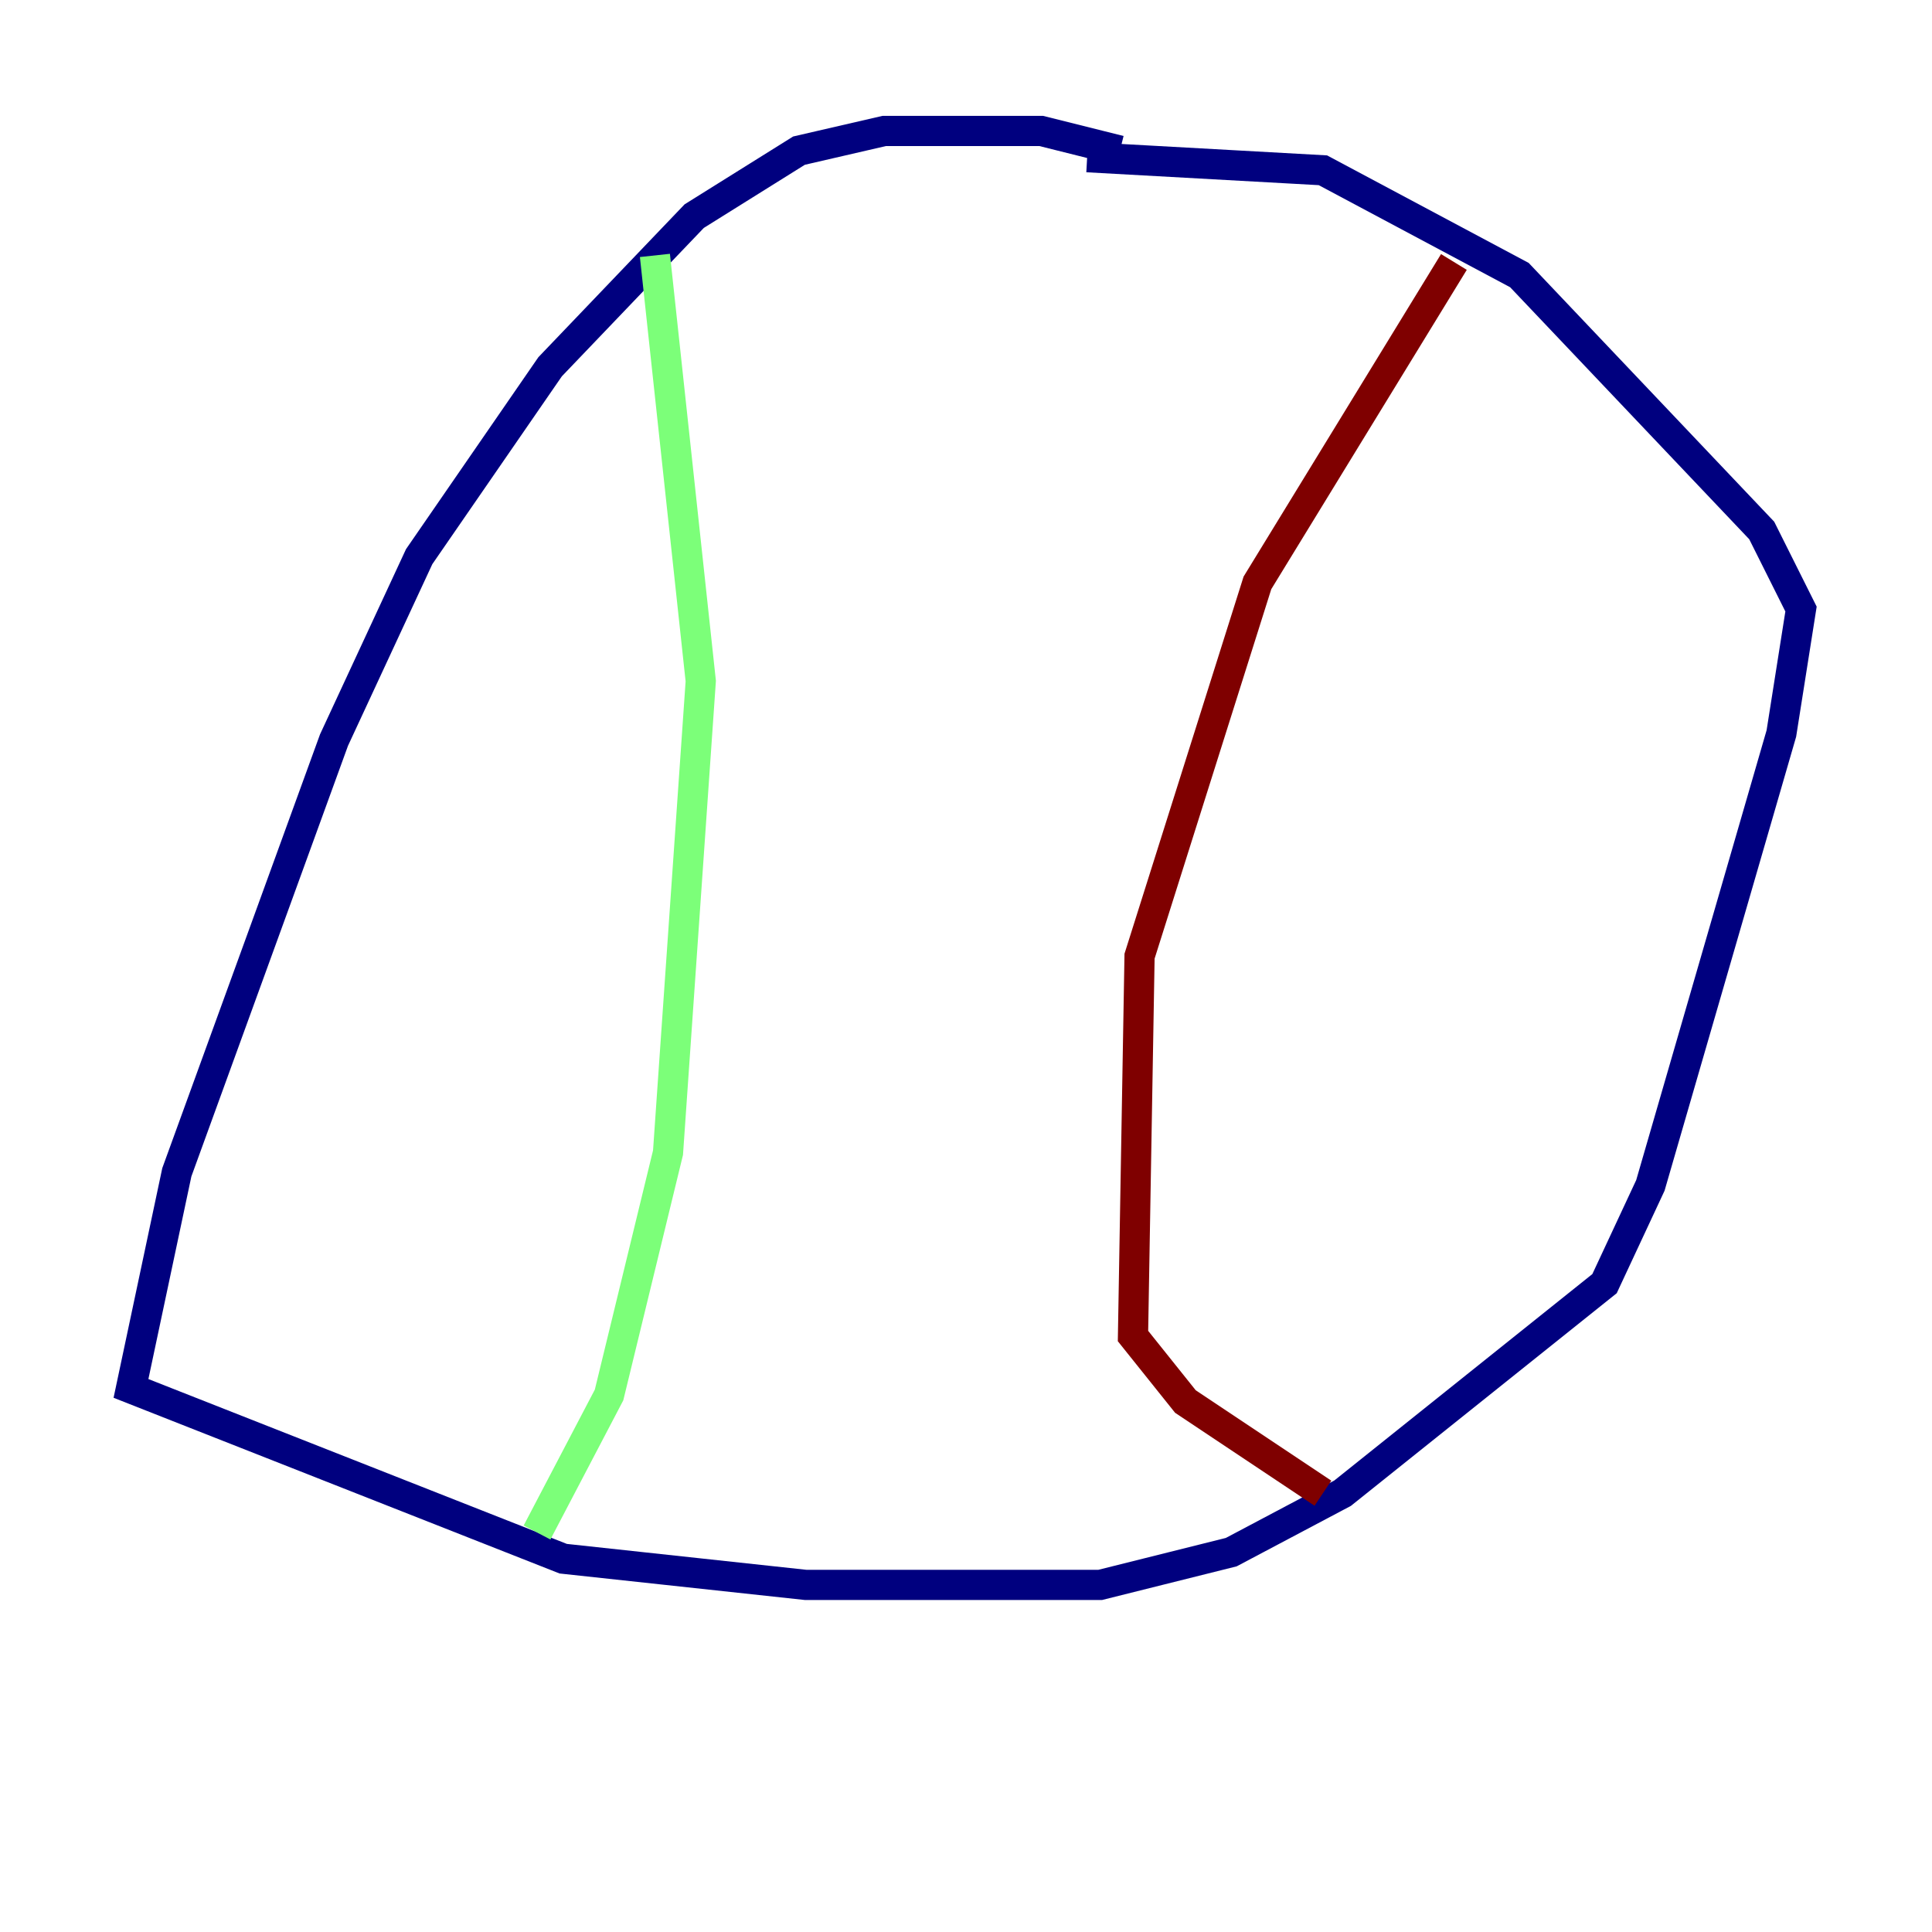 <?xml version="1.0" encoding="utf-8" ?>
<svg baseProfile="tiny" height="128" version="1.2" viewBox="0,0,128,128" width="128" xmlns="http://www.w3.org/2000/svg" xmlns:ev="http://www.w3.org/2001/xml-events" xmlns:xlink="http://www.w3.org/1999/xlink"><defs /><polyline fill="none" points="74.197,9.98 68.99,8.678 58.576,8.678 52.936,9.98 45.993,14.319 36.447,24.298 27.77,36.881 22.129,49.031 11.715,77.668 8.678,91.986 37.315,103.268 53.37,105.003 72.895,105.003 81.573,102.834 88.949,98.929 106.305,85.044 109.342,78.536 118.02,48.597 119.322,40.352 116.719,35.146 100.664,18.224 87.647,11.281 72.027,10.414" stroke="#00007f" stroke-width="2" /><polyline fill="none" points="43.39,16.922 46.427,45.125 44.258,76.366 40.352,92.42 35.58,101.532" stroke="#7cff79" stroke-width="2" /><polyline fill="none" points="96.325,17.356 83.308,38.617 75.498,63.349 75.064,88.515 78.536,92.854 87.647,98.929" stroke="#7f0000" stroke-width="2" /></svg>